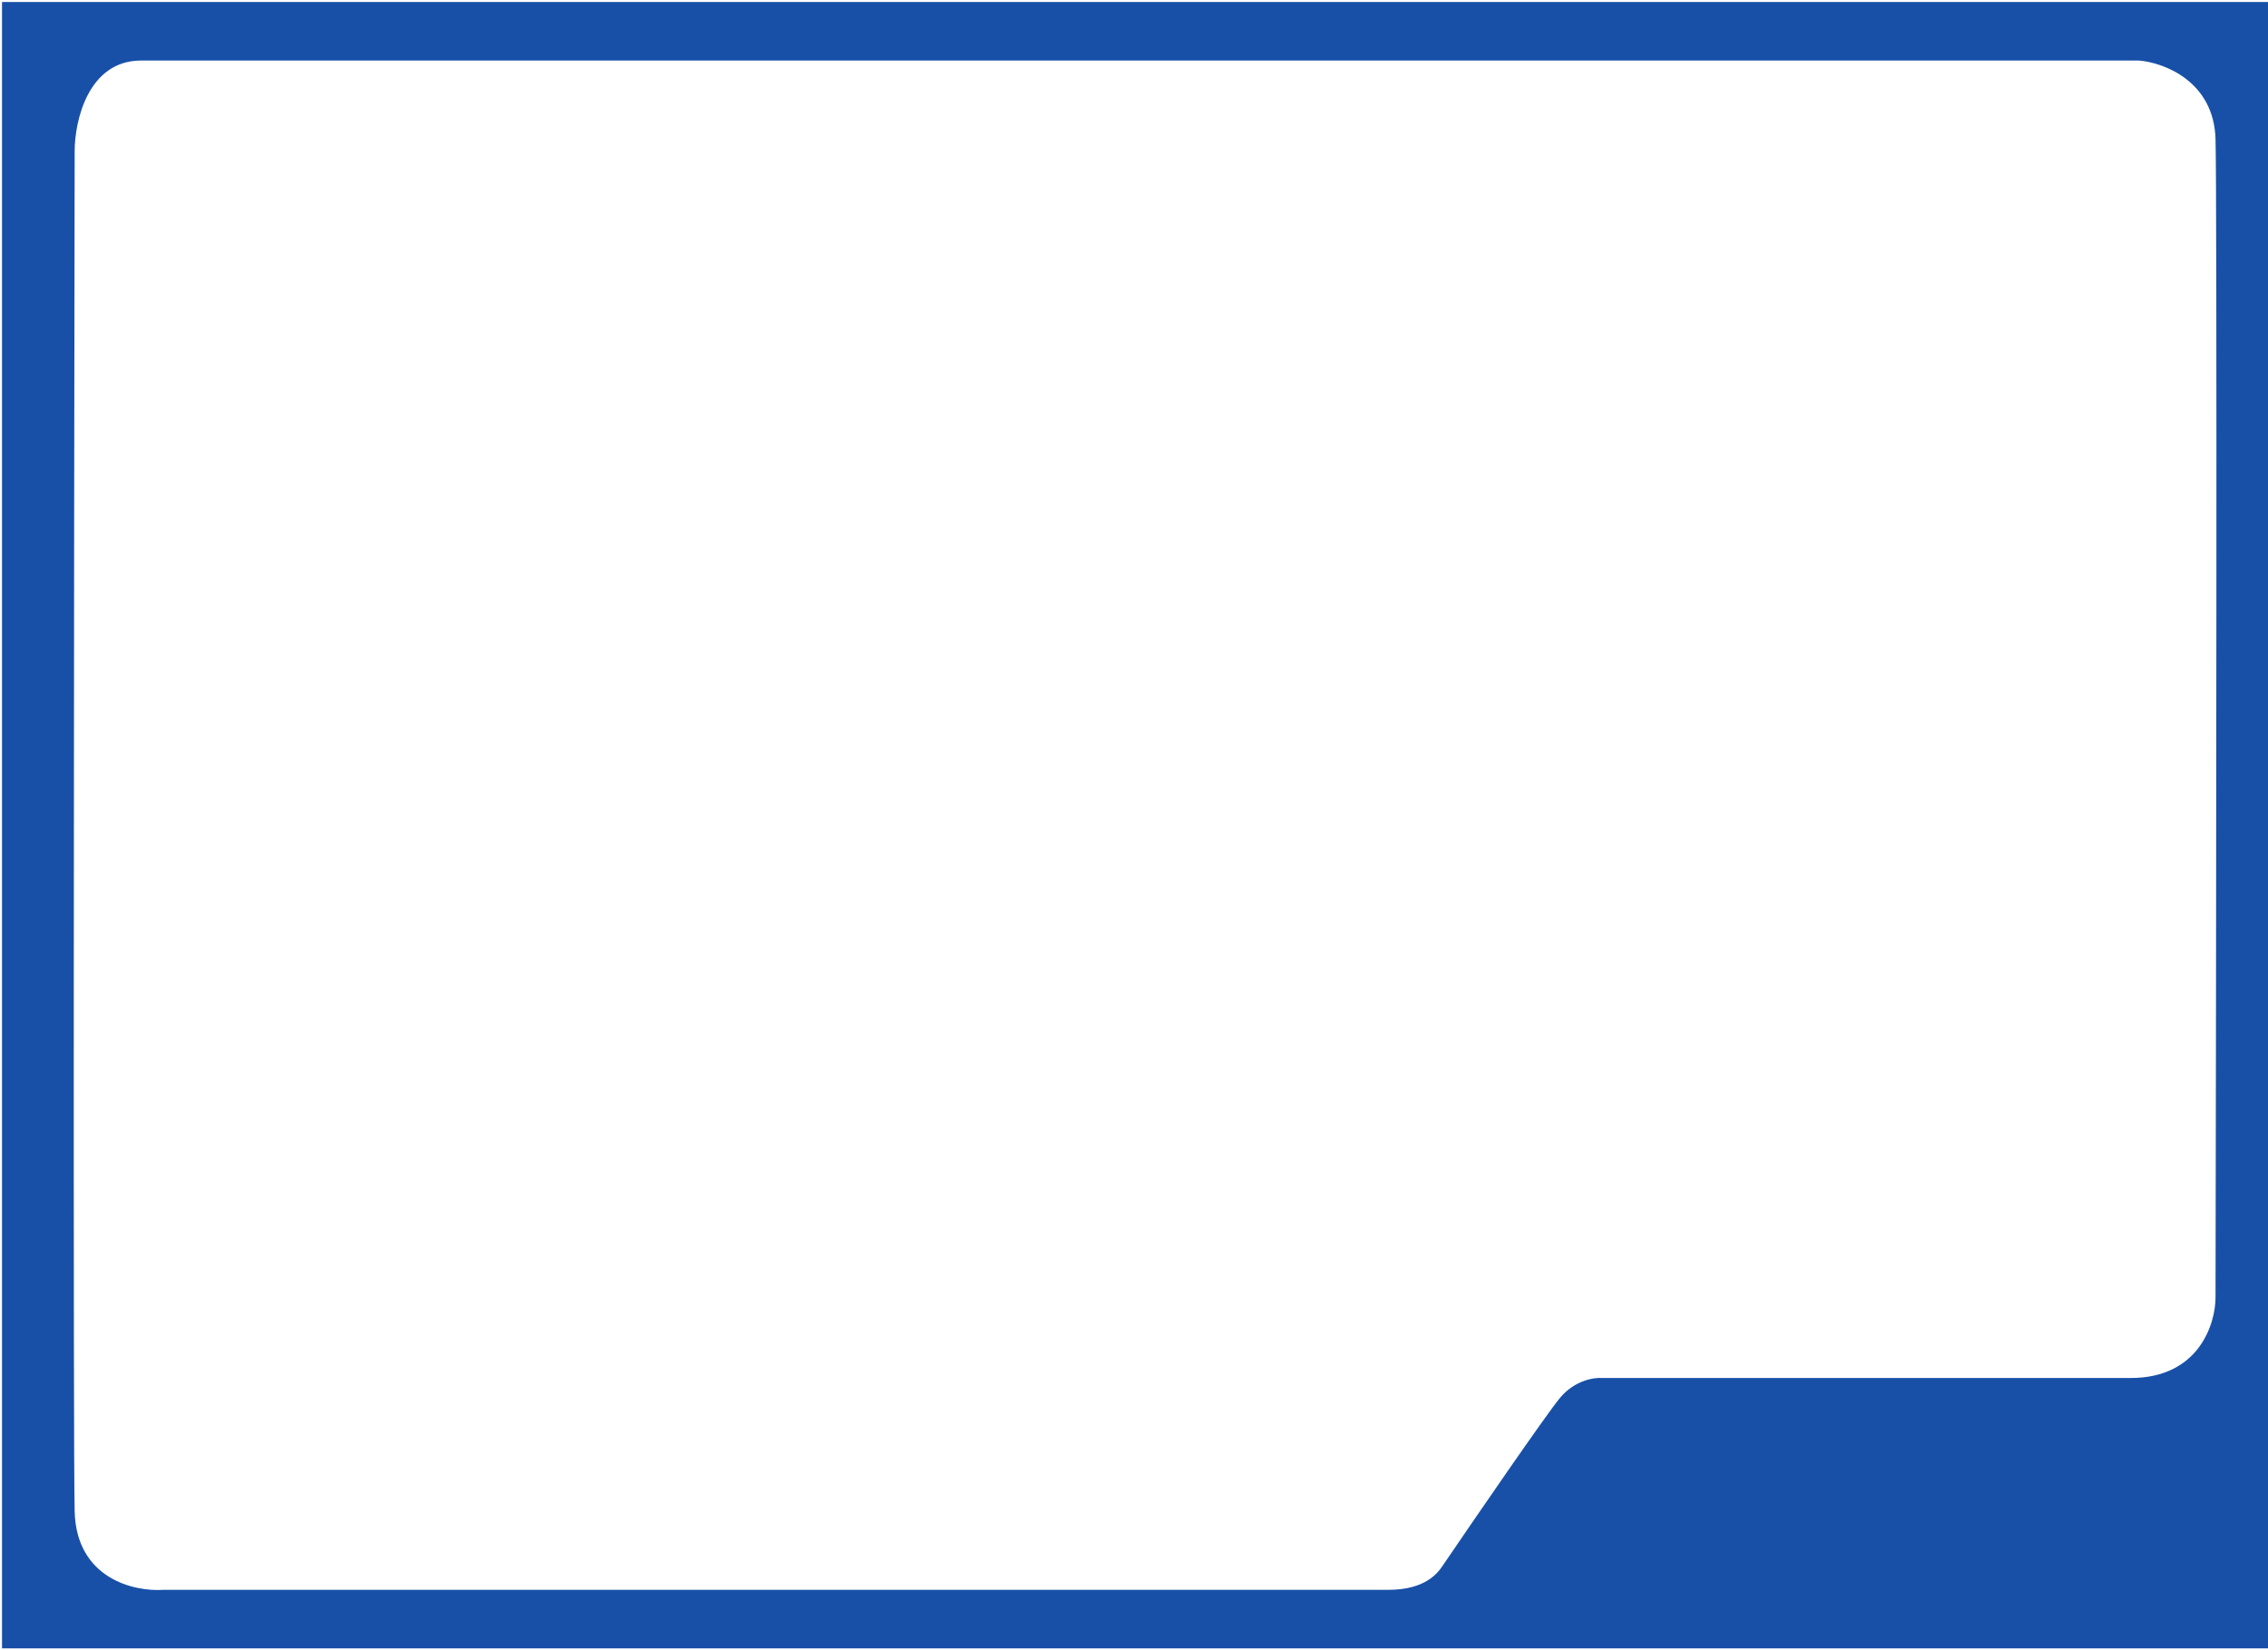 <svg width="562" height="409" viewBox="0 0 562 409" fill="none" xmlns="http://www.w3.org/2000/svg">
<path fill-rule="evenodd" clip-rule="evenodd" d="M35 0.5H562V408.5H0.5V205.5V0.5H35ZM530 15H39.5H35C21.8 15 18.5 30 18.5 37.5C18.333 142.833 18.1 357.7 18.5 374.5C18.9 391.3 33.333 394.5 40.5 394H344C353.2 394 356.237 389.856 357.5 388C365.667 376 382.9 350.9 386.5 346.5C390.1 342.1 395 341.333 397 341.5H528C544.8 341.5 549 328.167 549 321.5C549.167 231.833 549.4 48.9 549 34.5C548.6 20.1 536.167 15.5 530 15Z" fill="#1850A8"/>
</svg>

